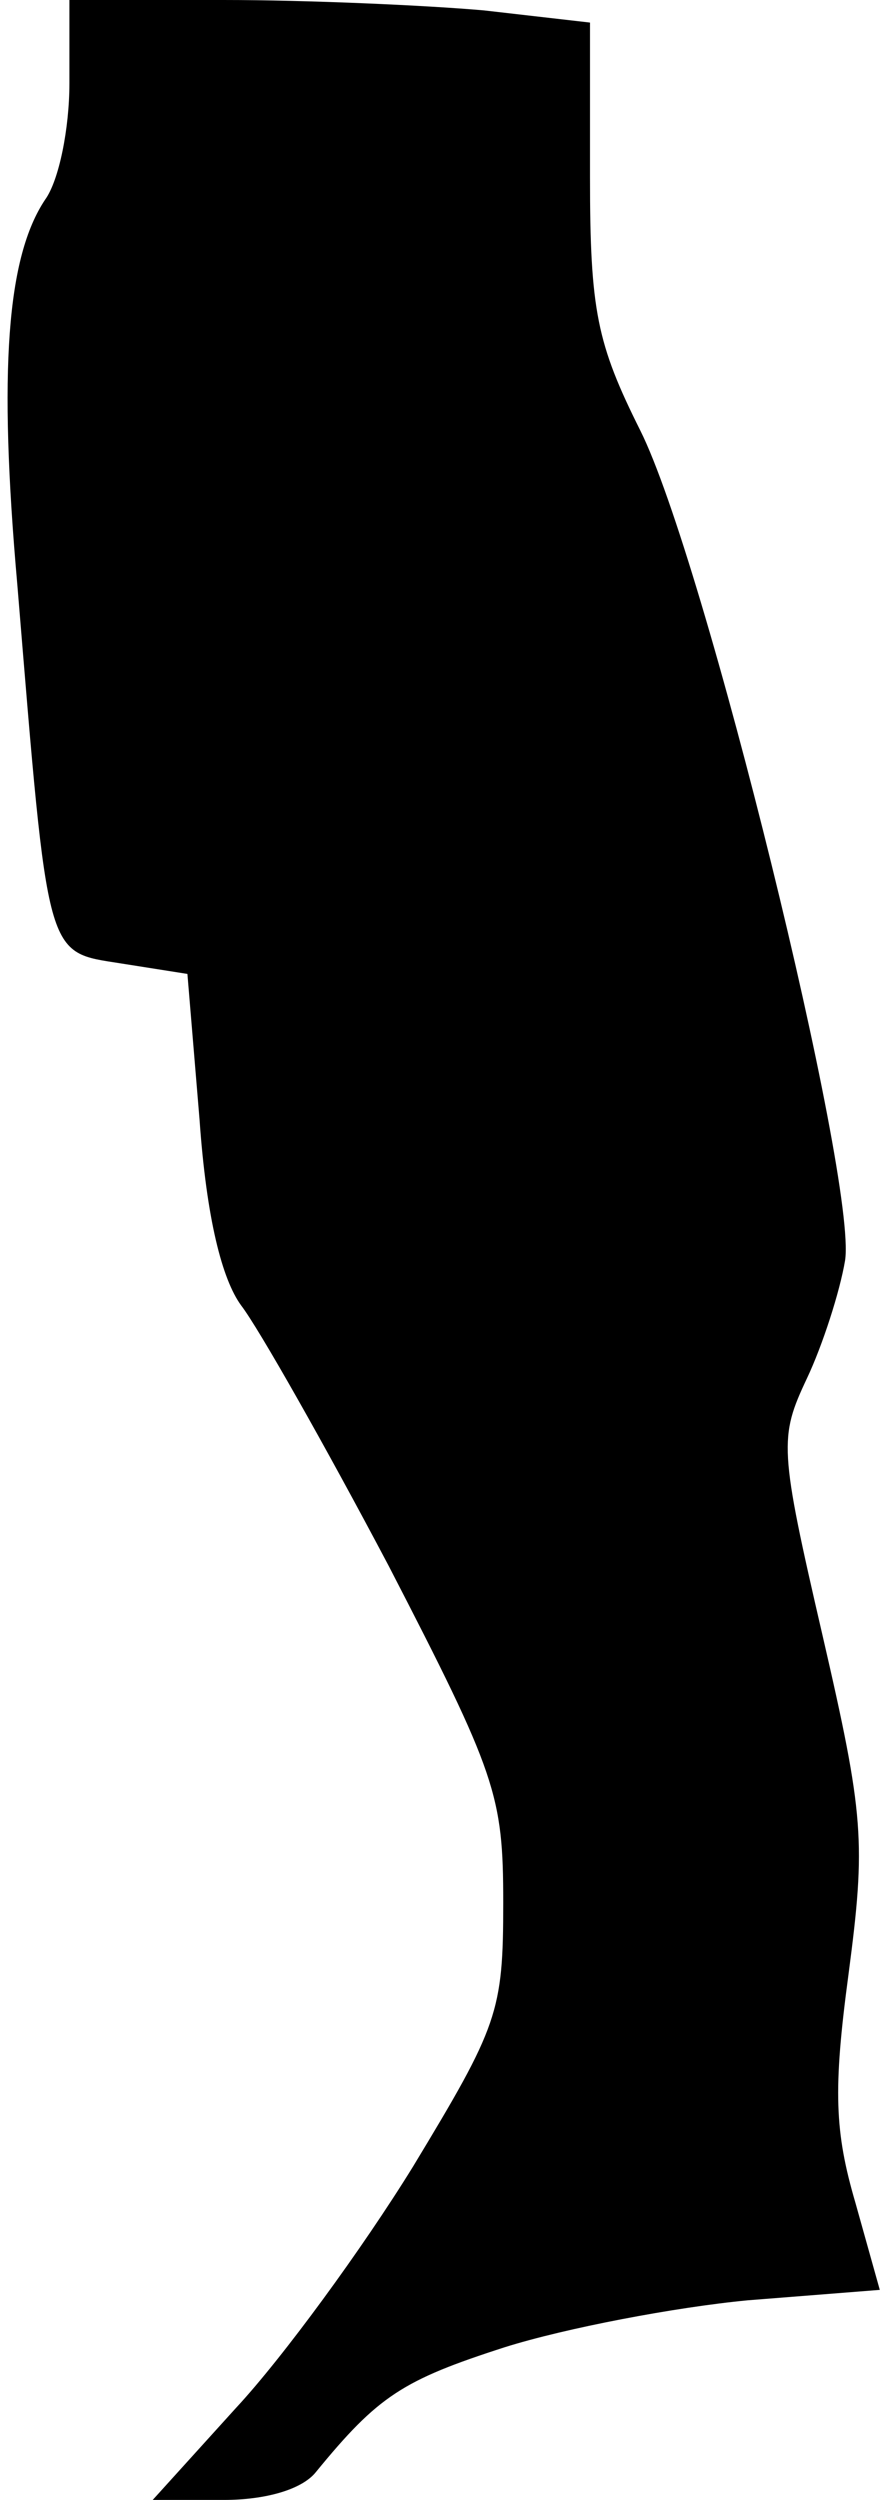 <?xml version="1.0" standalone="no"?>
<!DOCTYPE svg PUBLIC "-//W3C//DTD SVG 20010904//EN"
 "http://www.w3.org/TR/2001/REC-SVG-20010904/DTD/svg10.dtd">
<svg version="1.0" xmlns="http://www.w3.org/2000/svg"
 width="51pt" height="144pt" viewBox="0 0 51 144"
 preserveAspectRatio="xMidYMid meet">
<g transform="translate(0,144) scale(0.1,-0.1)"
fill="#000000" stroke="none">
<path fill="#000000" stroke="none" d="M40 1392 c0 -26 -6 -56 -14 -67 -22
-33 -27 -98 -16 -222 18 -218 16 -211 60 -218 l38 -6 7 -84 c4 -57 13 -92 24
-107 10 -13 48 -80 85 -150 62 -120 66 -132 66 -194 0 -63 -3 -71 -52 -152
-29 -47 -75 -110 -102 -139 l-48 -53 41 0 c24 0 45 6 53 16 36 44 50 53 109
72 35 11 98 23 140 27 l76 6 -14 50 c-12 41 -13 65 -4 132 10 76 9 91 -15 195
-25 108 -25 114 -9 148 9 19 19 50 22 68 7 46 -81 404 -118 478 -25 50 -29 69
-29 146 l0 89 -61 7 c-34 3 -102 6 -150 6 l-89 0 0 -48z"/>
</g>
</svg>

